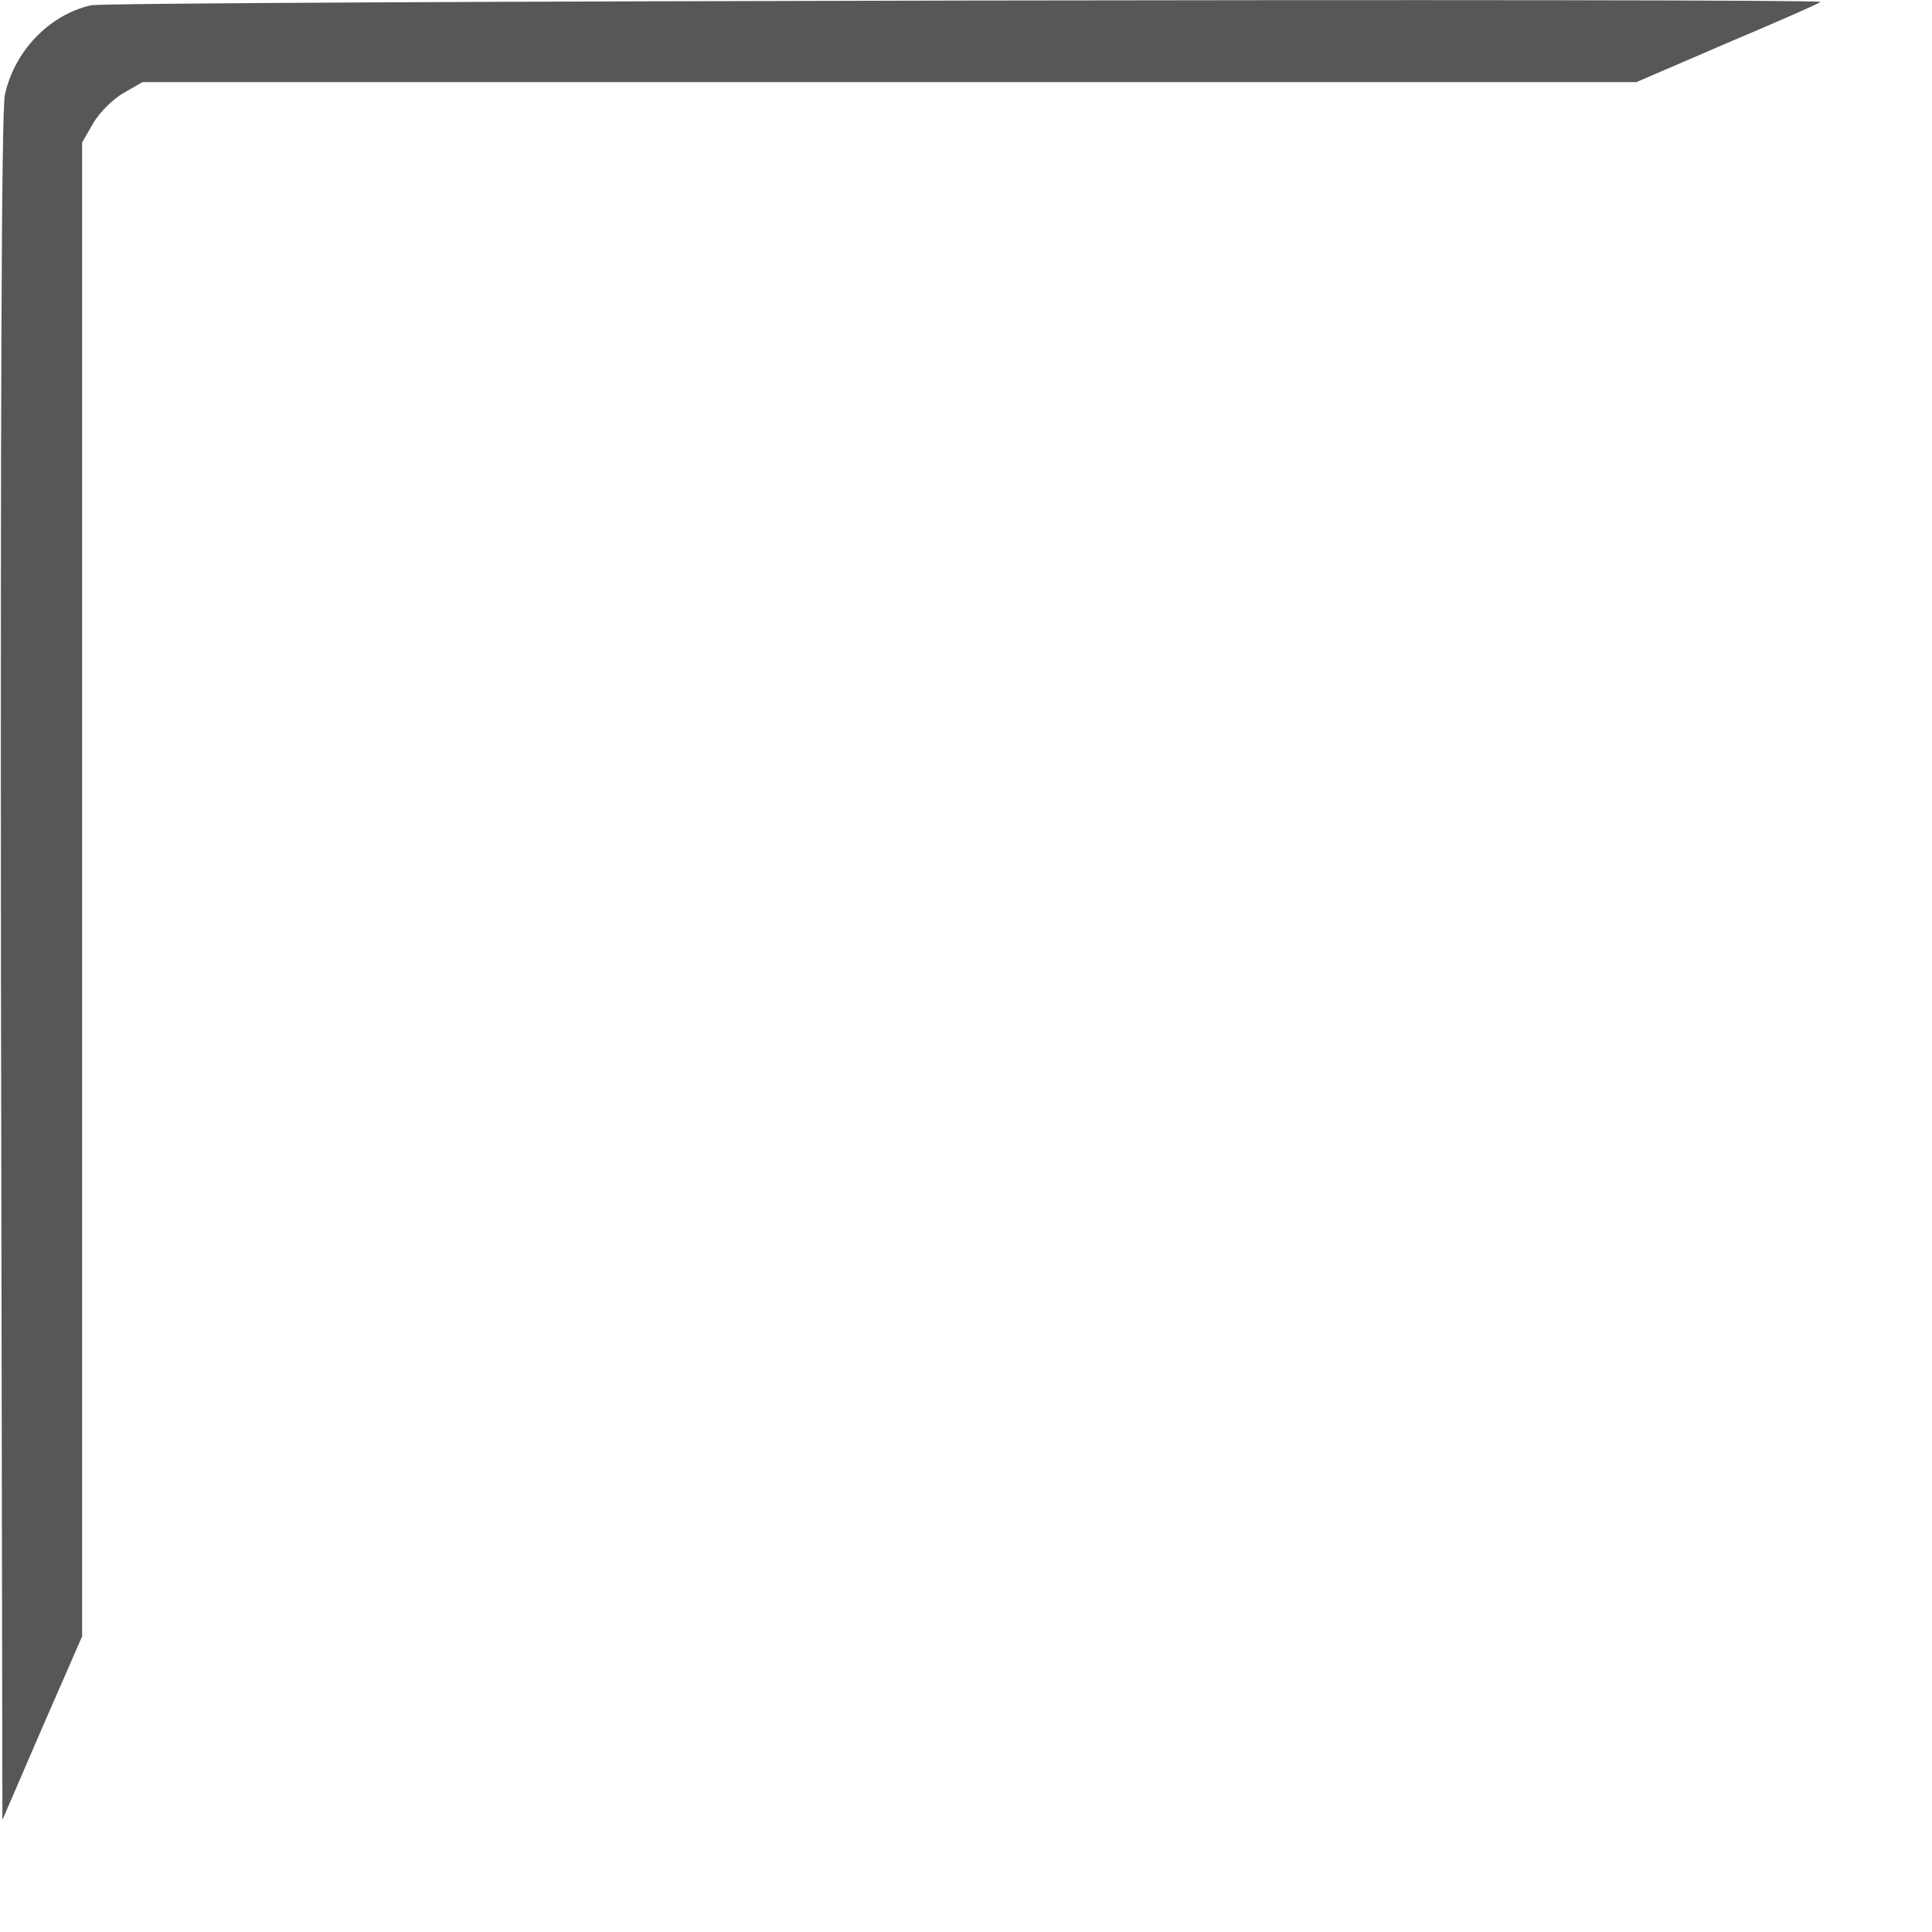 <?xml version="1.0" standalone="no"?>
<!DOCTYPE svg PUBLIC "-//W3C//DTD SVG 20010904//EN"
 "http://www.w3.org/TR/2001/REC-SVG-20010904/DTD/svg10.dtd">
<svg version="1.0" xmlns="http://www.w3.org/2000/svg"
 width="400pt" height="400pt" viewBox="0 0 400 400"
 preserveAspectRatio="xMidYMid meet">

<g transform="translate(0,400) scale(0.1,-0.1)"
fill="#575757" stroke="none">
<path d="M188 3989 c-87 -20 -159 -96 -178 -186 -7 -32 -9 -655 -8 -1809 l3
-1762 82 190 83 190 0 1546 0 1547 23 40 c13 22 40 49 62 62 l40 23 1547 0
1546 0 188 81 c104 44 191 82 193 85 9 8 -3545 2 -3581 -7z"/>
</g>
</svg>
